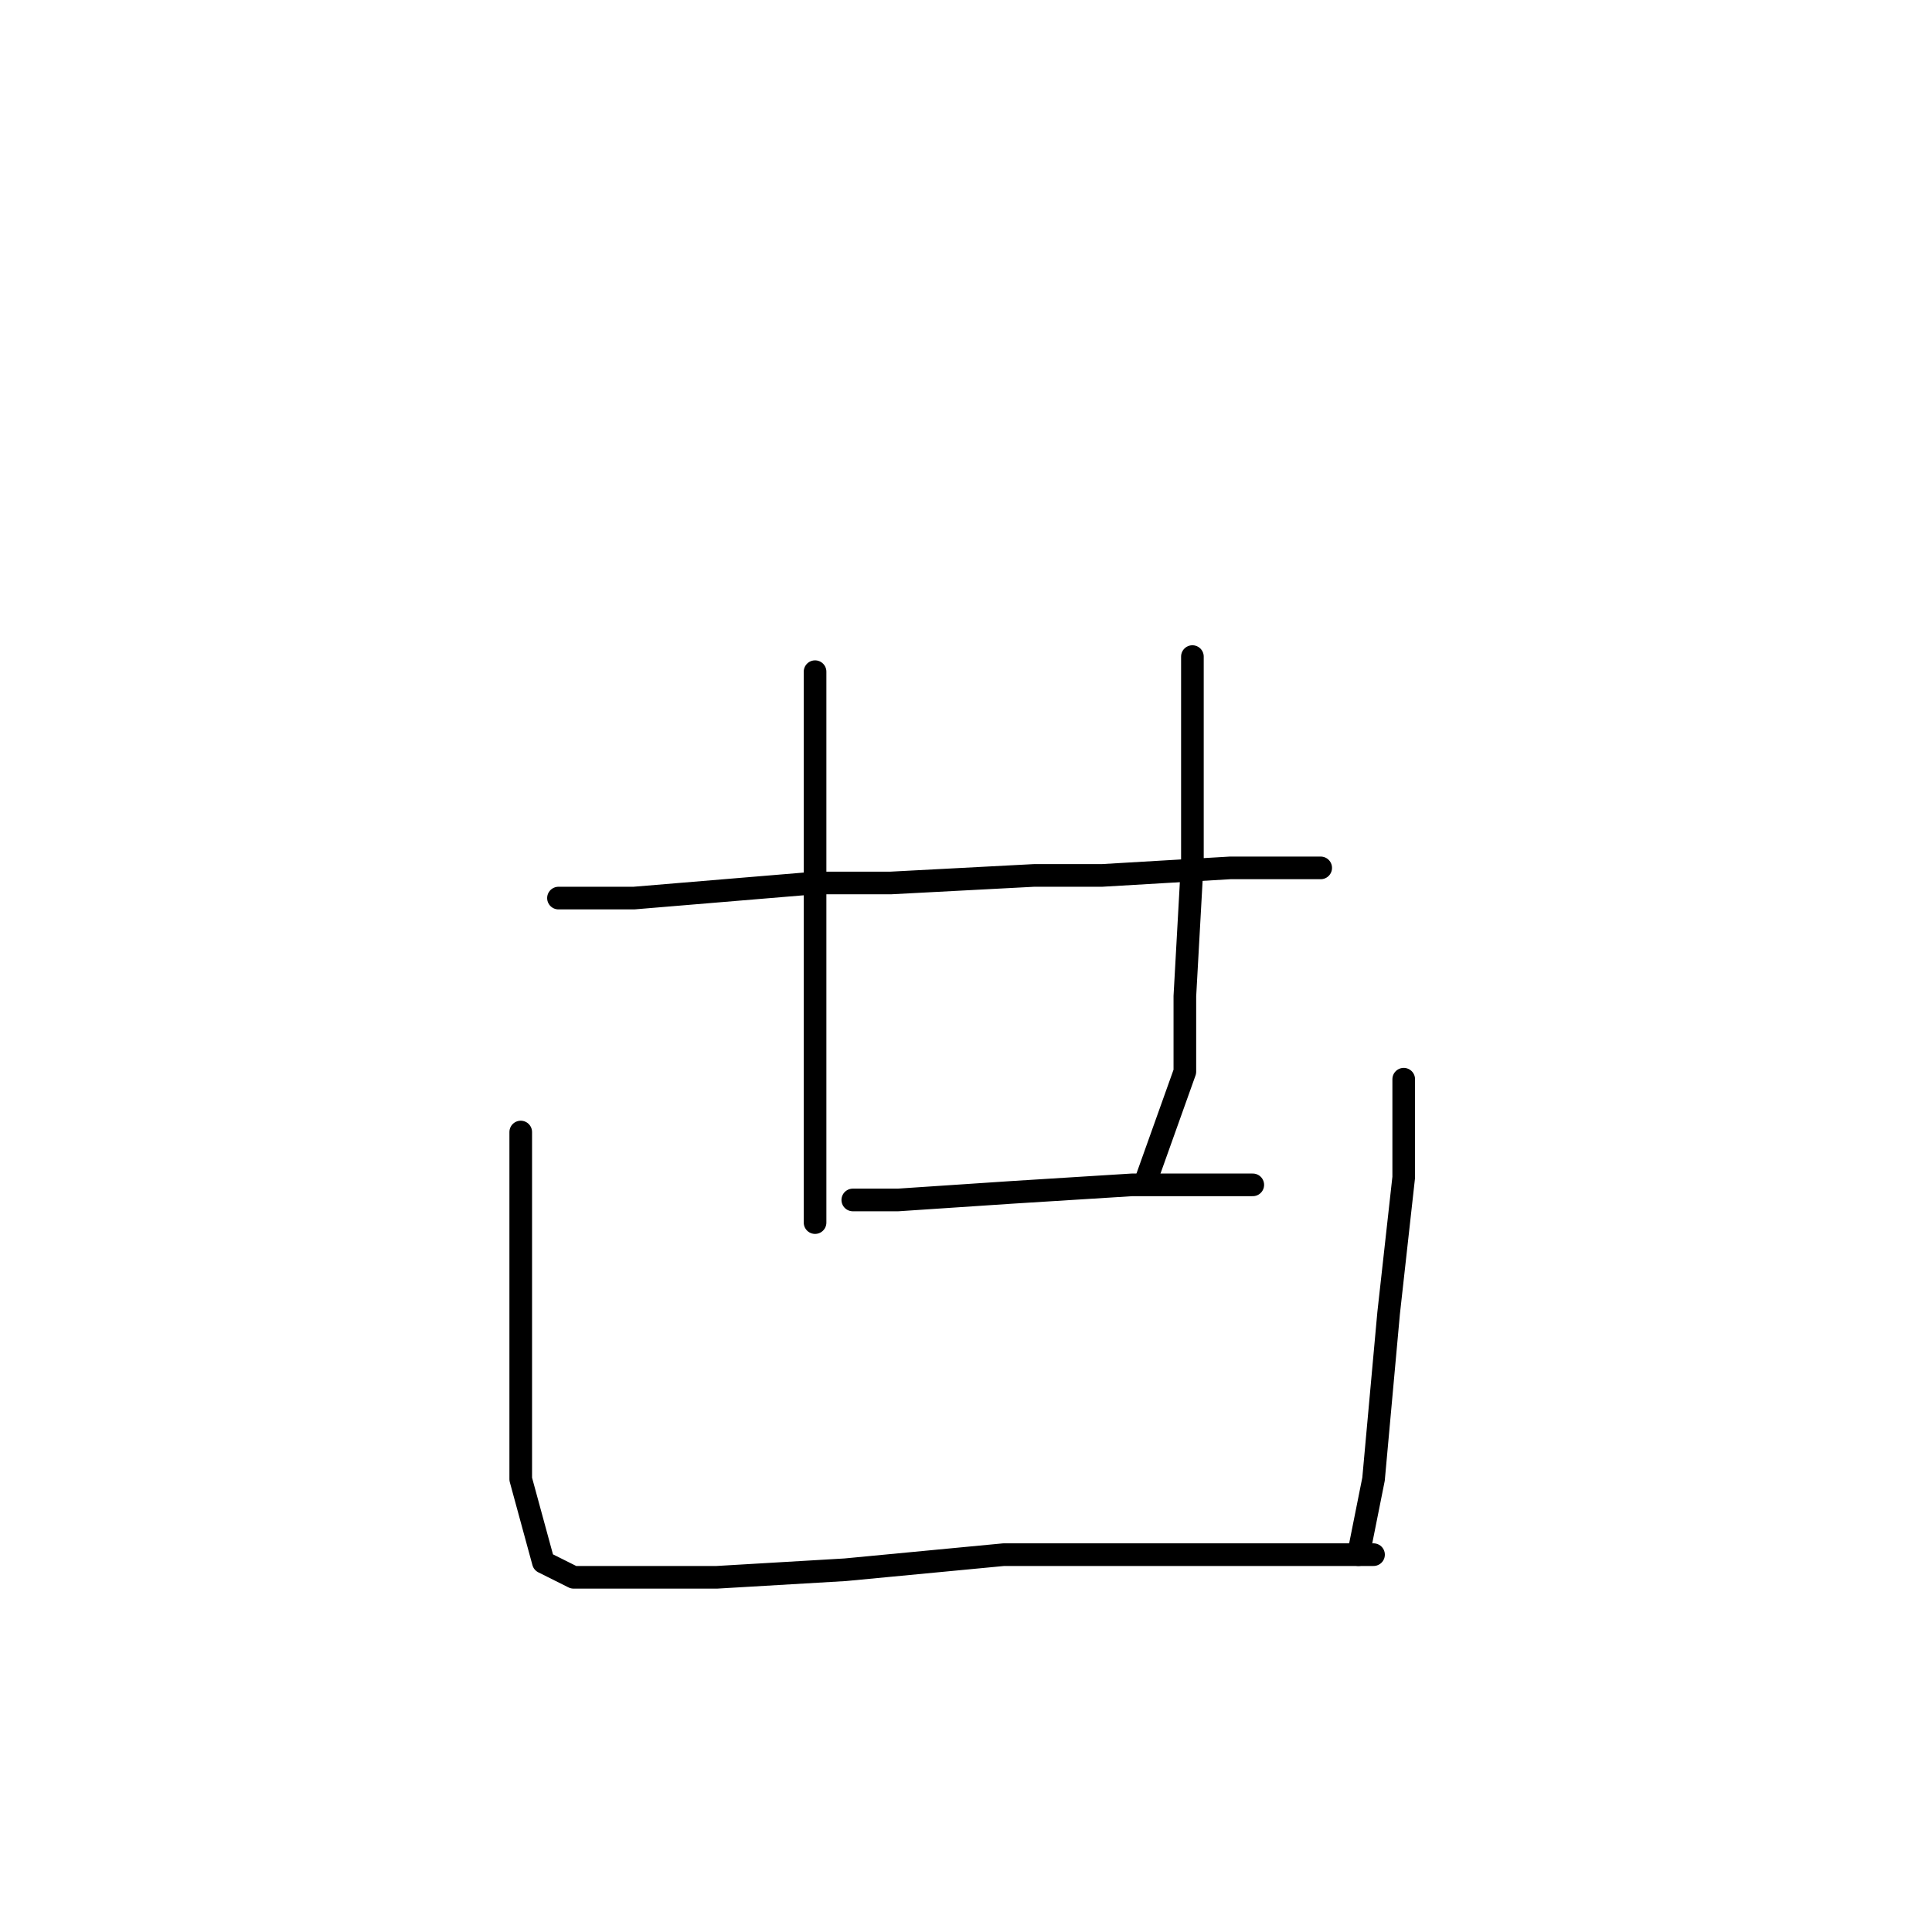 <?xml version="1.0" standalone="no"?>
    <svg width="256" height="256" xmlns="http://www.w3.org/2000/svg" version="1.1">
    <polyline stroke="black" stroke-width="3" stroke-linecap="round" fill="transparent" stroke-linejoin="round" points="74 119 84 119 108 117 118 117 137 116 146 116 163 115 174 115 175 115 175 115 " />
        <polyline stroke="black" stroke-width="3" stroke-linecap="round" fill="transparent" stroke-linejoin="round" points="108 89 108 98 108 115 108 133 108 141 108 151 108 157 108 161 108 162 108 162 " />
        <polyline stroke="black" stroke-width="3" stroke-linecap="round" fill="transparent" stroke-linejoin="round" points="158 87 158 99 158 114 157 132 157 142 152 156 152 156 " />
        <polyline stroke="black" stroke-width="3" stroke-linecap="round" fill="transparent" stroke-linejoin="round" points="113 159 119 159 134 158 150 157 162 157 166 157 166 157 " />
        <polyline stroke="black" stroke-width="3" stroke-linecap="round" fill="transparent" stroke-linejoin="round" points="69 150 69 175 69 190 69 196 72 207 76 209 84 209 95 209 112 208 133 206 152 206 169 206 182 206 182 206 " />
        <polyline stroke="black" stroke-width="3" stroke-linecap="round" fill="transparent" stroke-linejoin="round" points="186 143 186 149 186 156 184 174 182 196 180 206 180 206 " />
        </svg>